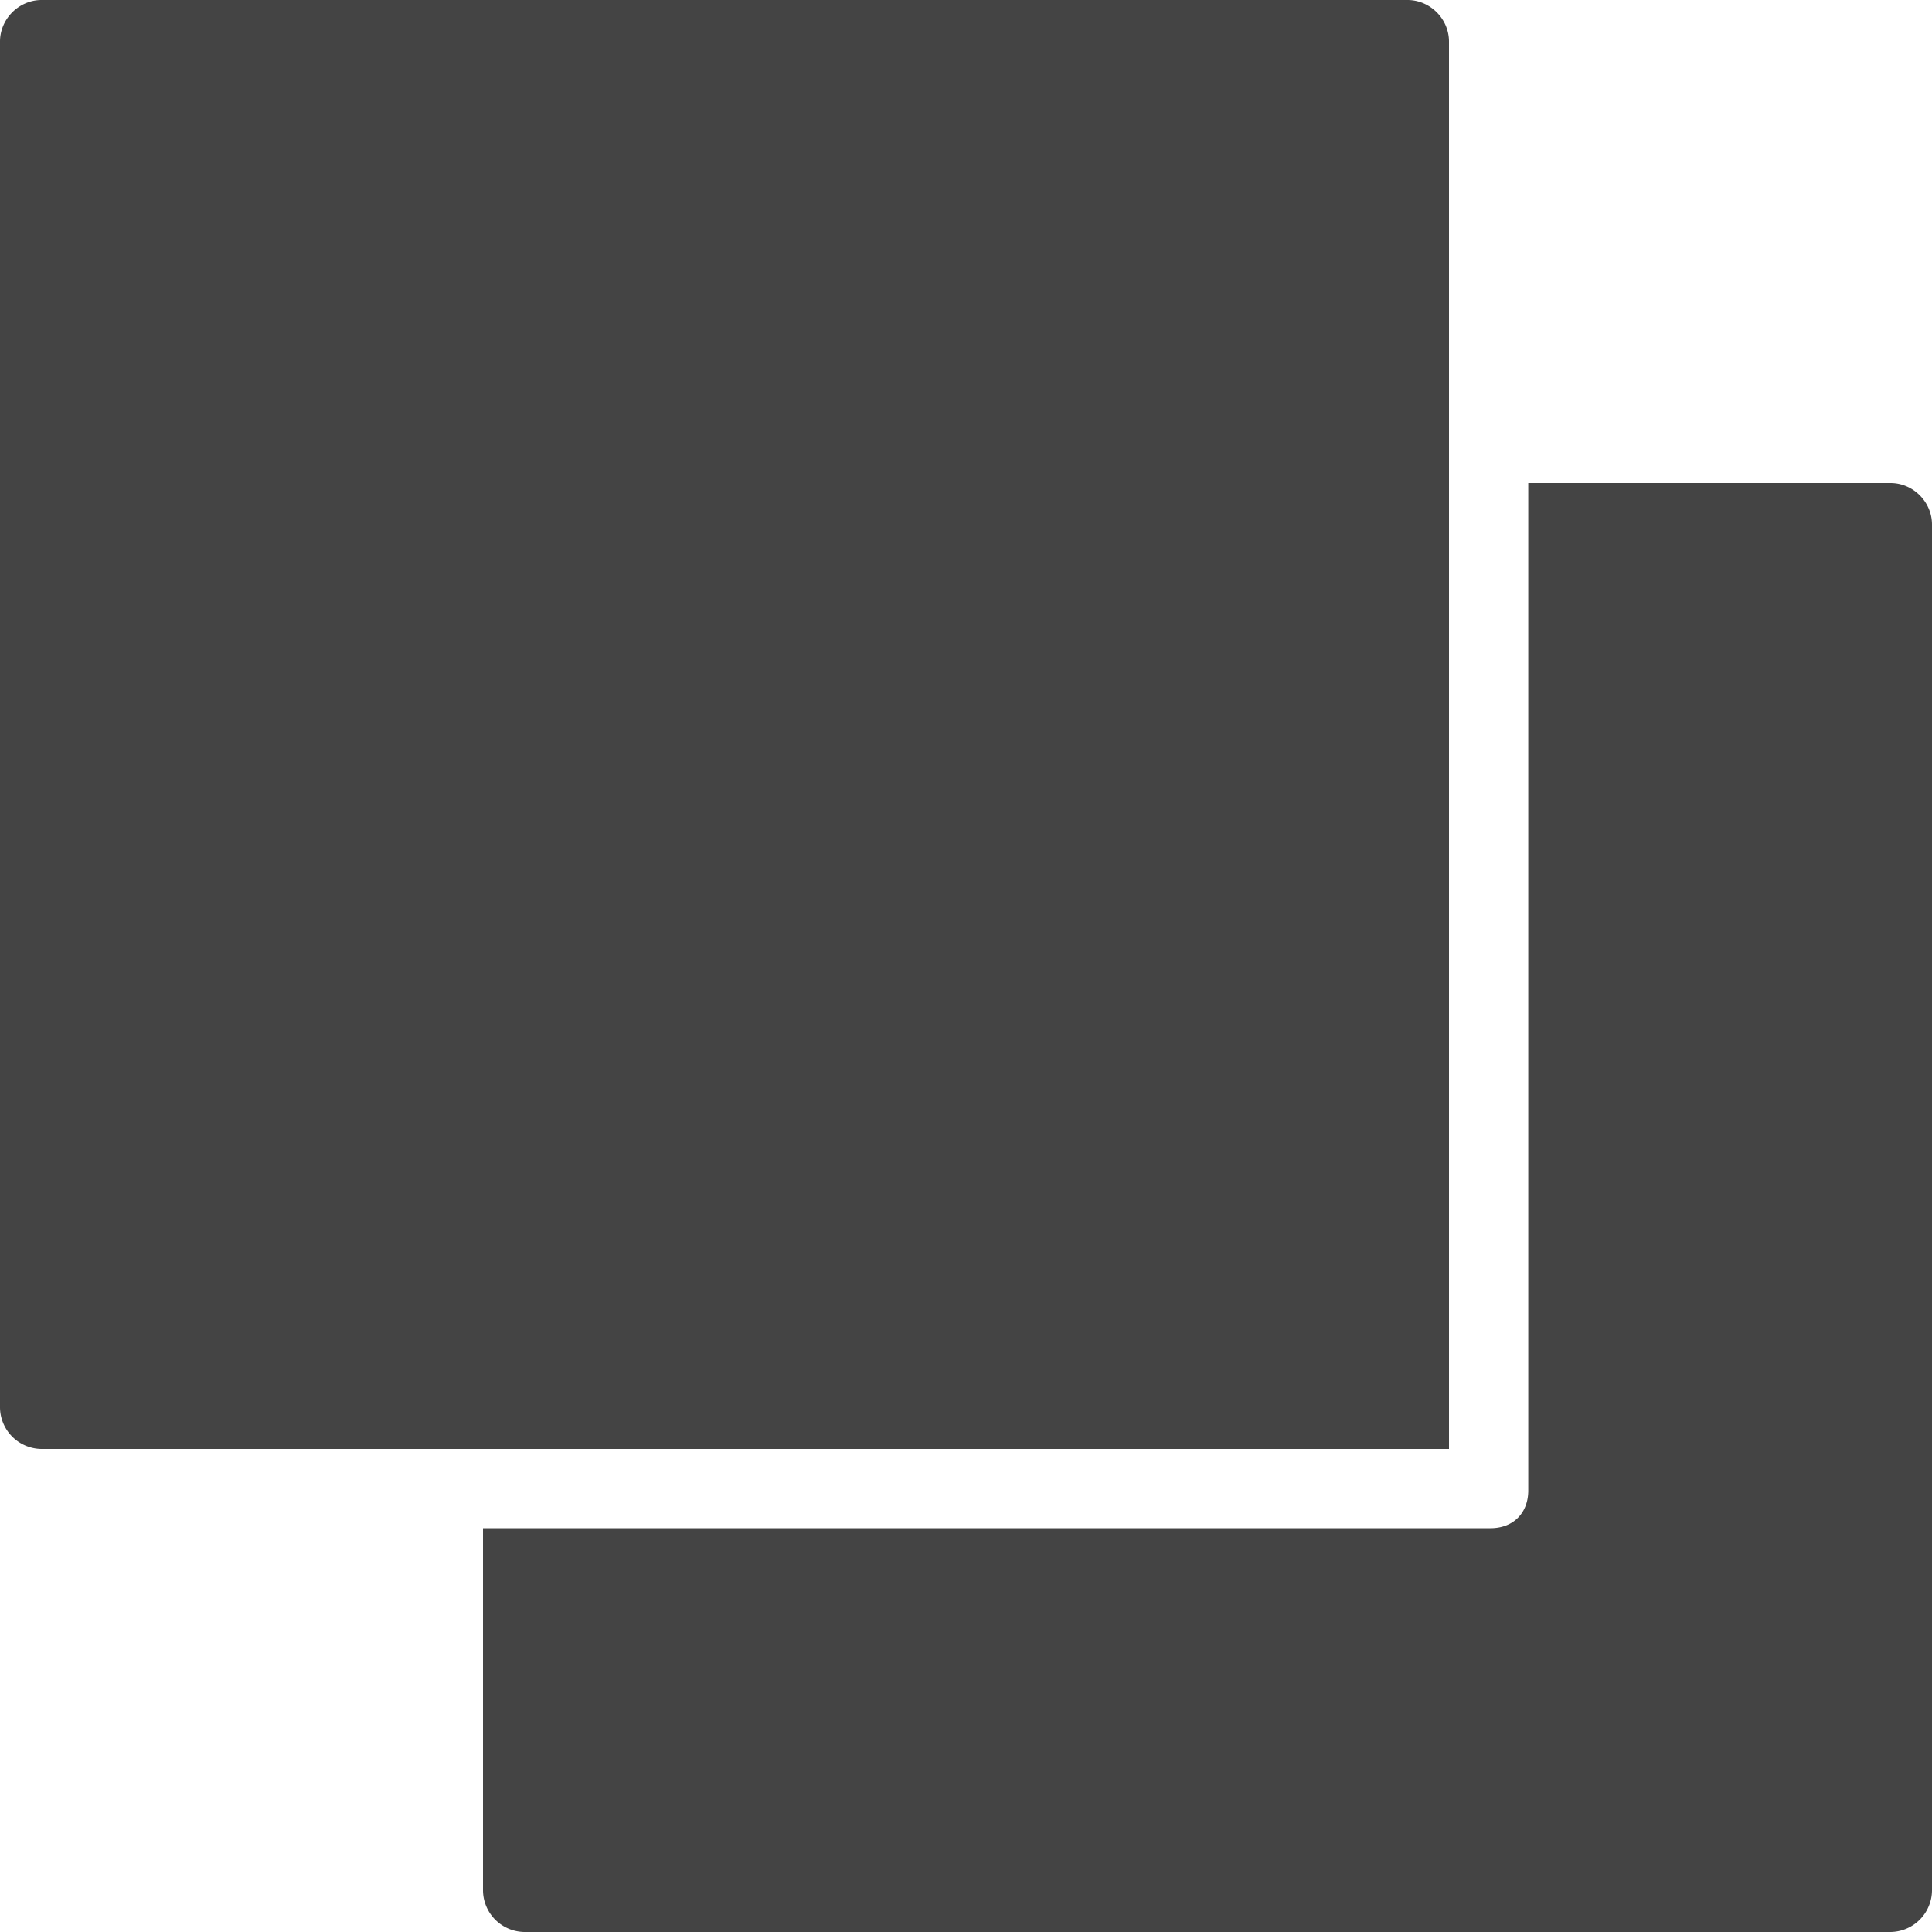 <svg width="32" height="32" viewBox="0 0 32 32" xmlns="http://www.w3.org/2000/svg"><g class="nc-icon-wrapper" fill="#444444"><path d="M31.313 32H8.688A.694.694 0 0 1 8 31.312v-6h16.688c.375 0 .625-.25.625-.625V8h6c.375 0 .687.313.687.688v22.624a.694.694 0 0 1-.688.688zM.688 24A.694.694 0 0 1 0 23.312V.688C0 .313.313 0 .688 0h22.625c.375 0 .687.313.687.688V24H.687z"/></g></svg>